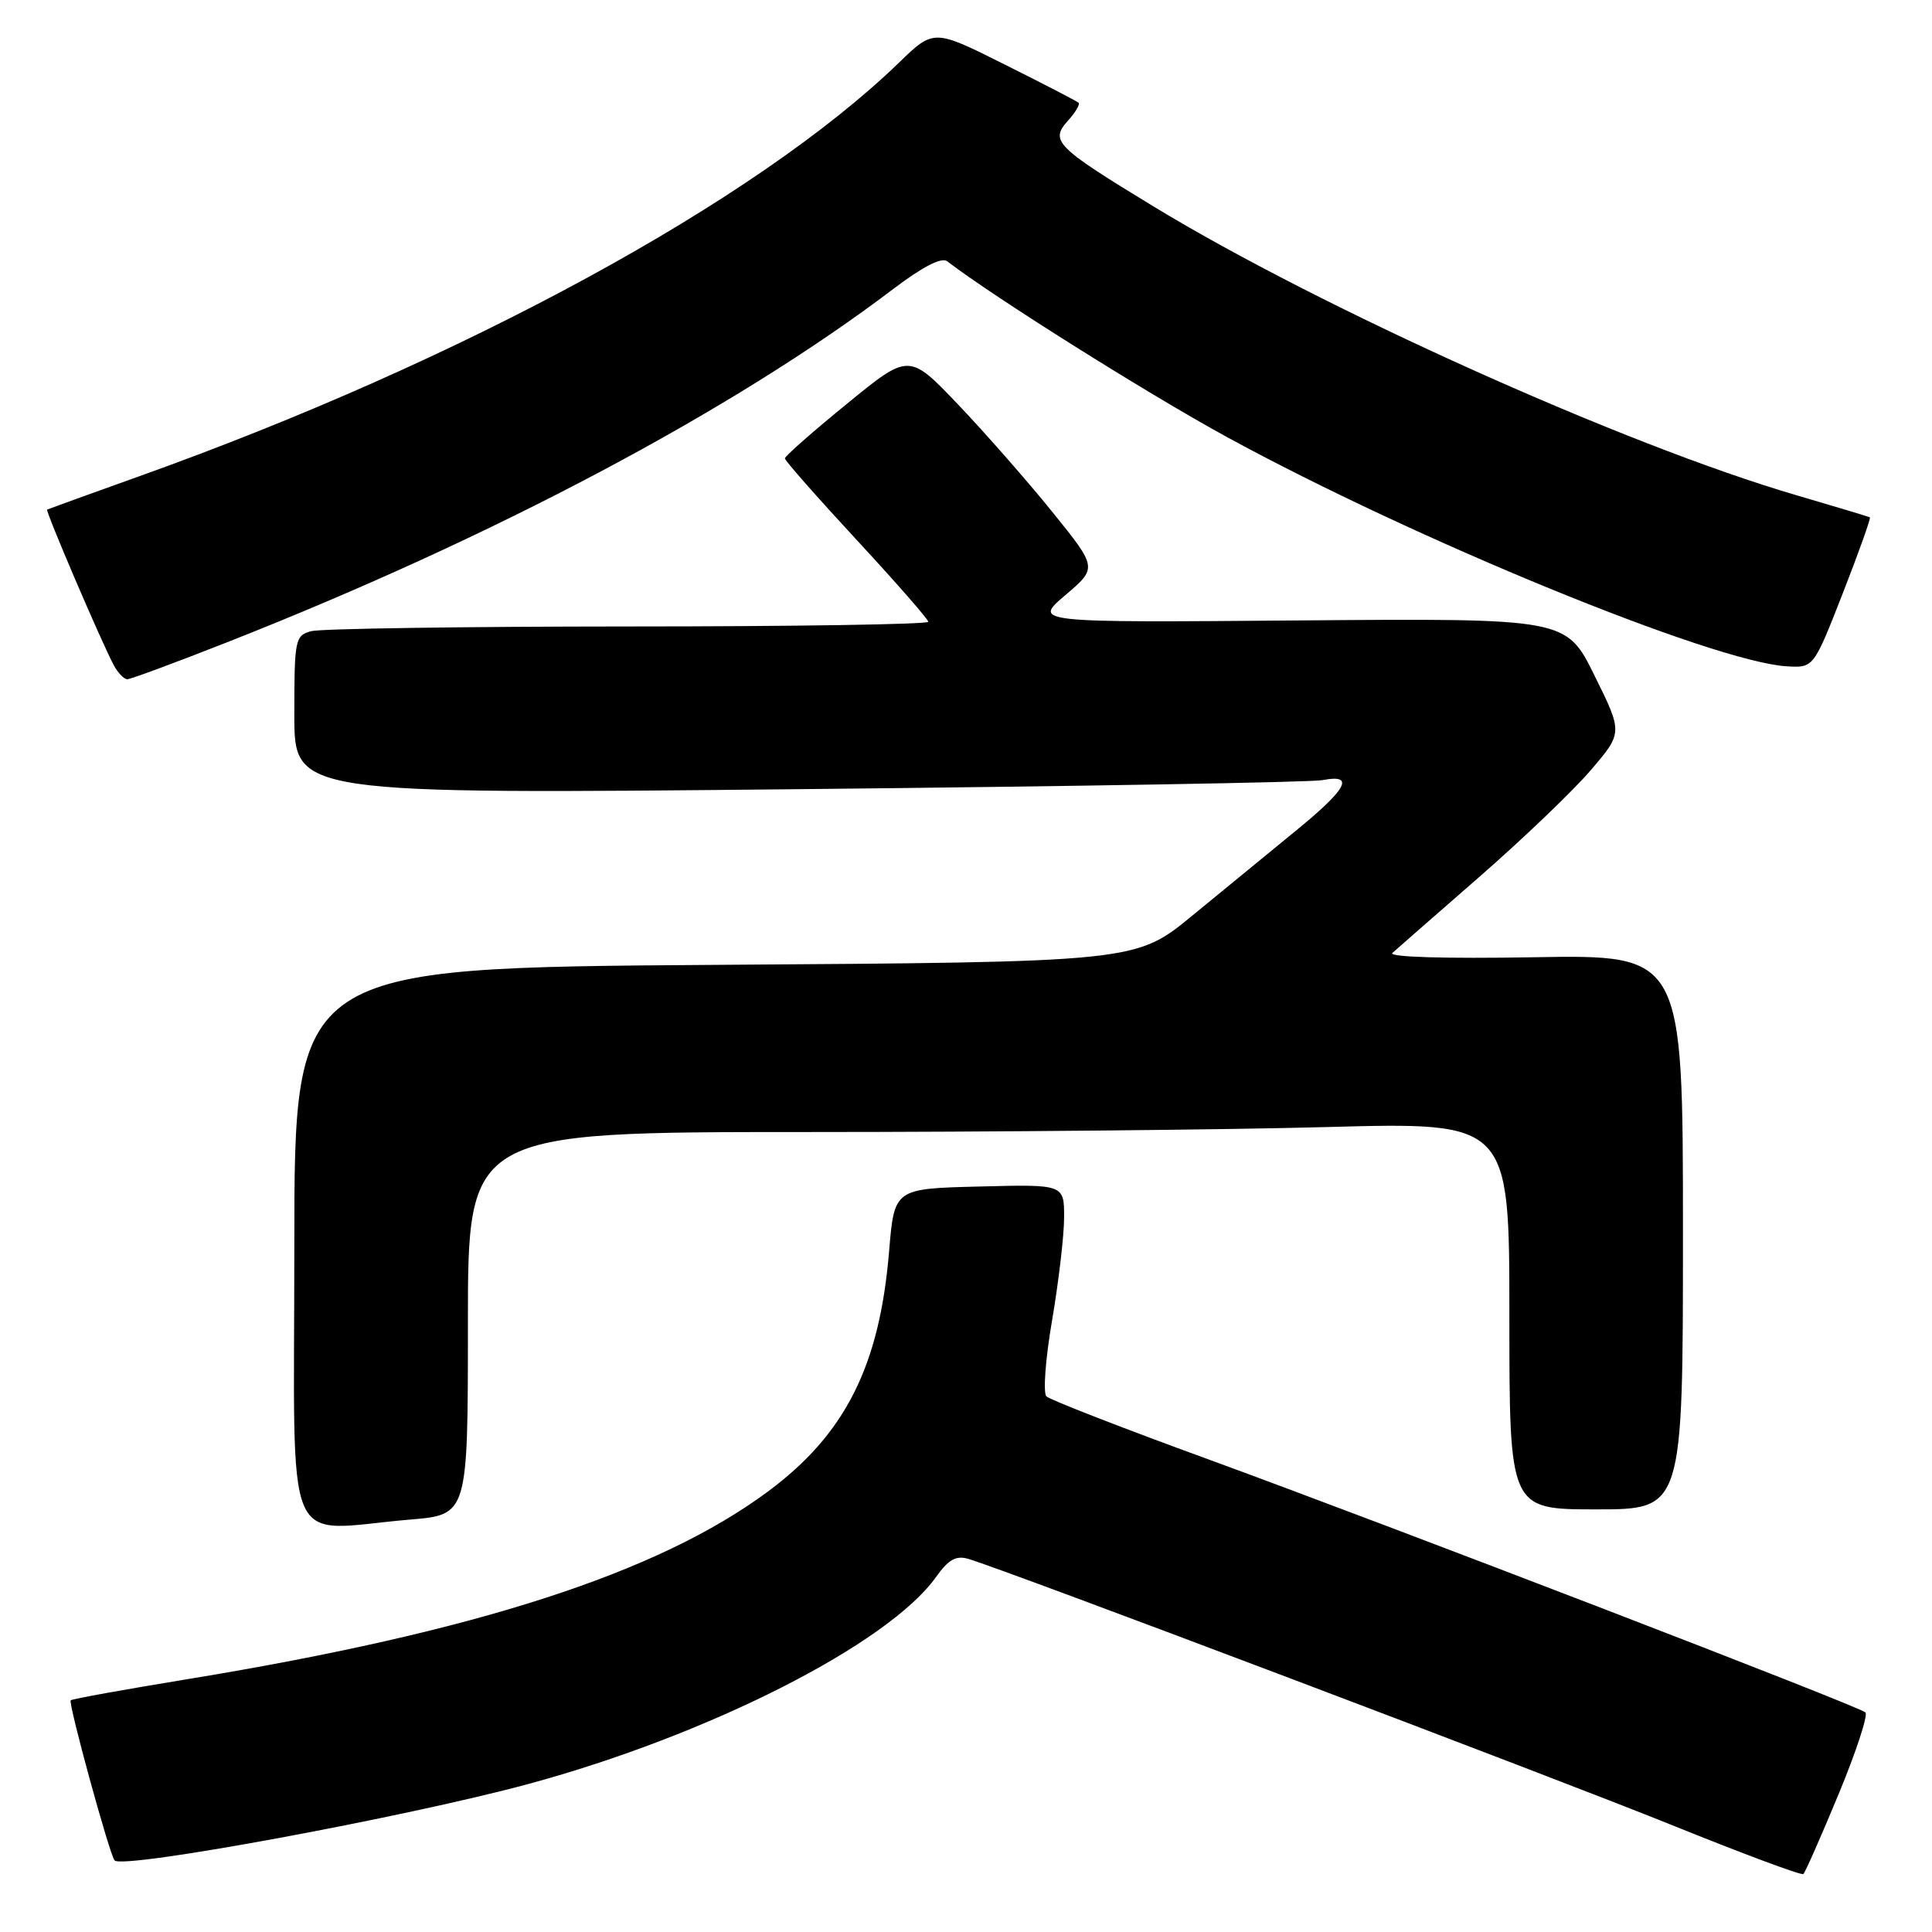 <?xml version="1.0" encoding="UTF-8" standalone="no"?>
<!DOCTYPE svg PUBLIC "-//W3C//DTD SVG 1.1//EN" "http://www.w3.org/Graphics/SVG/1.1/DTD/svg11.dtd" >
<svg xmlns="http://www.w3.org/2000/svg" xmlns:xlink="http://www.w3.org/1999/xlink" version="1.1" viewBox="0 0 256 256">
 <g >
 <path fill="currentColor"
d=" M 243.63 237.72 C 245.96 232.10 247.55 227.23 247.18 226.90 C 246.21 226.04 184.33 202.22 160.00 193.33 C 148.72 189.22 139.12 185.48 138.66 185.03 C 138.19 184.58 138.53 180.03 139.41 174.93 C 140.28 169.82 141.00 163.69 141.00 161.29 C 141.00 156.93 141.00 156.93 129.75 157.22 C 118.50 157.50 118.50 157.50 117.81 165.81 C 116.55 181.00 112.00 190.03 101.79 197.61 C 87.24 208.41 63.18 216.20 25.01 222.47 C 16.58 223.85 9.54 225.12 9.37 225.30 C 9.01 225.66 14.55 245.89 15.19 246.52 C 16.37 247.70 53.70 240.80 70.00 236.39 C 93.90 229.92 117.71 217.83 124.03 208.96 C 125.69 206.63 126.69 206.07 128.34 206.57 C 133.37 208.06 205.92 235.52 221.50 241.82 C 230.85 245.60 238.70 248.53 238.95 248.32 C 239.20 248.11 241.30 243.34 243.63 237.72 Z  M 54.35 201.35 C 62.00 200.71 62.00 200.71 62.00 175.35 C 62.00 150.00 62.00 150.00 106.84 150.00 C 131.50 150.00 162.55 149.70 175.84 149.34 C 200.00 148.68 200.00 148.68 200.00 174.34 C 200.00 200.00 200.00 200.00 211.50 200.00 C 223.00 200.00 223.00 200.00 223.00 163.25 C 223.00 126.50 223.00 126.50 203.25 126.84 C 191.40 127.04 183.90 126.82 184.50 126.27 C 185.05 125.78 190.22 121.25 196.00 116.21 C 201.78 111.17 208.42 104.81 210.77 102.07 C 215.03 97.09 215.03 97.09 211.28 89.51 C 207.53 81.93 207.53 81.93 172.21 82.21 C 136.89 82.50 136.89 82.50 141.15 78.87 C 145.42 75.24 145.42 75.24 139.47 67.87 C 136.20 63.82 130.58 57.41 126.99 53.64 C 120.45 46.78 120.45 46.78 112.23 53.50 C 107.70 57.19 104.00 60.45 104.00 60.74 C 104.00 61.03 108.27 65.88 113.50 71.53 C 118.72 77.17 123.00 82.06 123.00 82.39 C 123.00 82.73 105.11 83.01 83.25 83.01 C 61.39 83.02 42.49 83.30 41.25 83.63 C 39.10 84.21 39.00 84.69 39.00 94.74 C 39.00 105.24 39.00 105.24 105.75 104.57 C 142.46 104.20 173.74 103.66 175.25 103.37 C 179.56 102.54 178.55 104.48 171.75 110.04 C 168.31 112.85 162.12 117.92 158.00 121.31 C 150.50 127.48 150.50 127.48 94.75 127.85 C 39.00 128.23 39.00 128.23 39.00 165.11 C 39.00 206.95 37.24 202.80 54.35 201.35 Z  M 30.08 85.11 C 65.47 71.18 97.19 54.36 118.43 38.24 C 122.26 35.34 124.77 34.05 125.51 34.62 C 131.57 39.29 152.07 52.17 162.50 57.87 C 187.55 71.55 227.03 87.72 236.77 88.29 C 240.31 88.50 240.31 88.50 244.18 78.61 C 246.31 73.16 247.92 68.64 247.77 68.55 C 247.62 68.46 243.22 67.14 238.00 65.61 C 215.43 59.01 174.99 40.84 152.79 27.32 C 139.86 19.45 139.09 18.67 141.52 15.98 C 142.51 14.88 143.14 13.82 142.91 13.61 C 142.68 13.40 138.28 11.12 133.11 8.54 C 123.73 3.84 123.73 3.84 119.11 8.31 C 100.18 26.62 61.34 47.77 18.50 63.09 C 11.90 65.45 6.39 67.45 6.25 67.52 C 5.98 67.67 13.42 85.04 15.07 88.13 C 15.62 89.16 16.43 90.00 16.87 90.00 C 17.31 90.00 23.25 87.80 30.08 85.11 Z "/>
</g>
</svg>